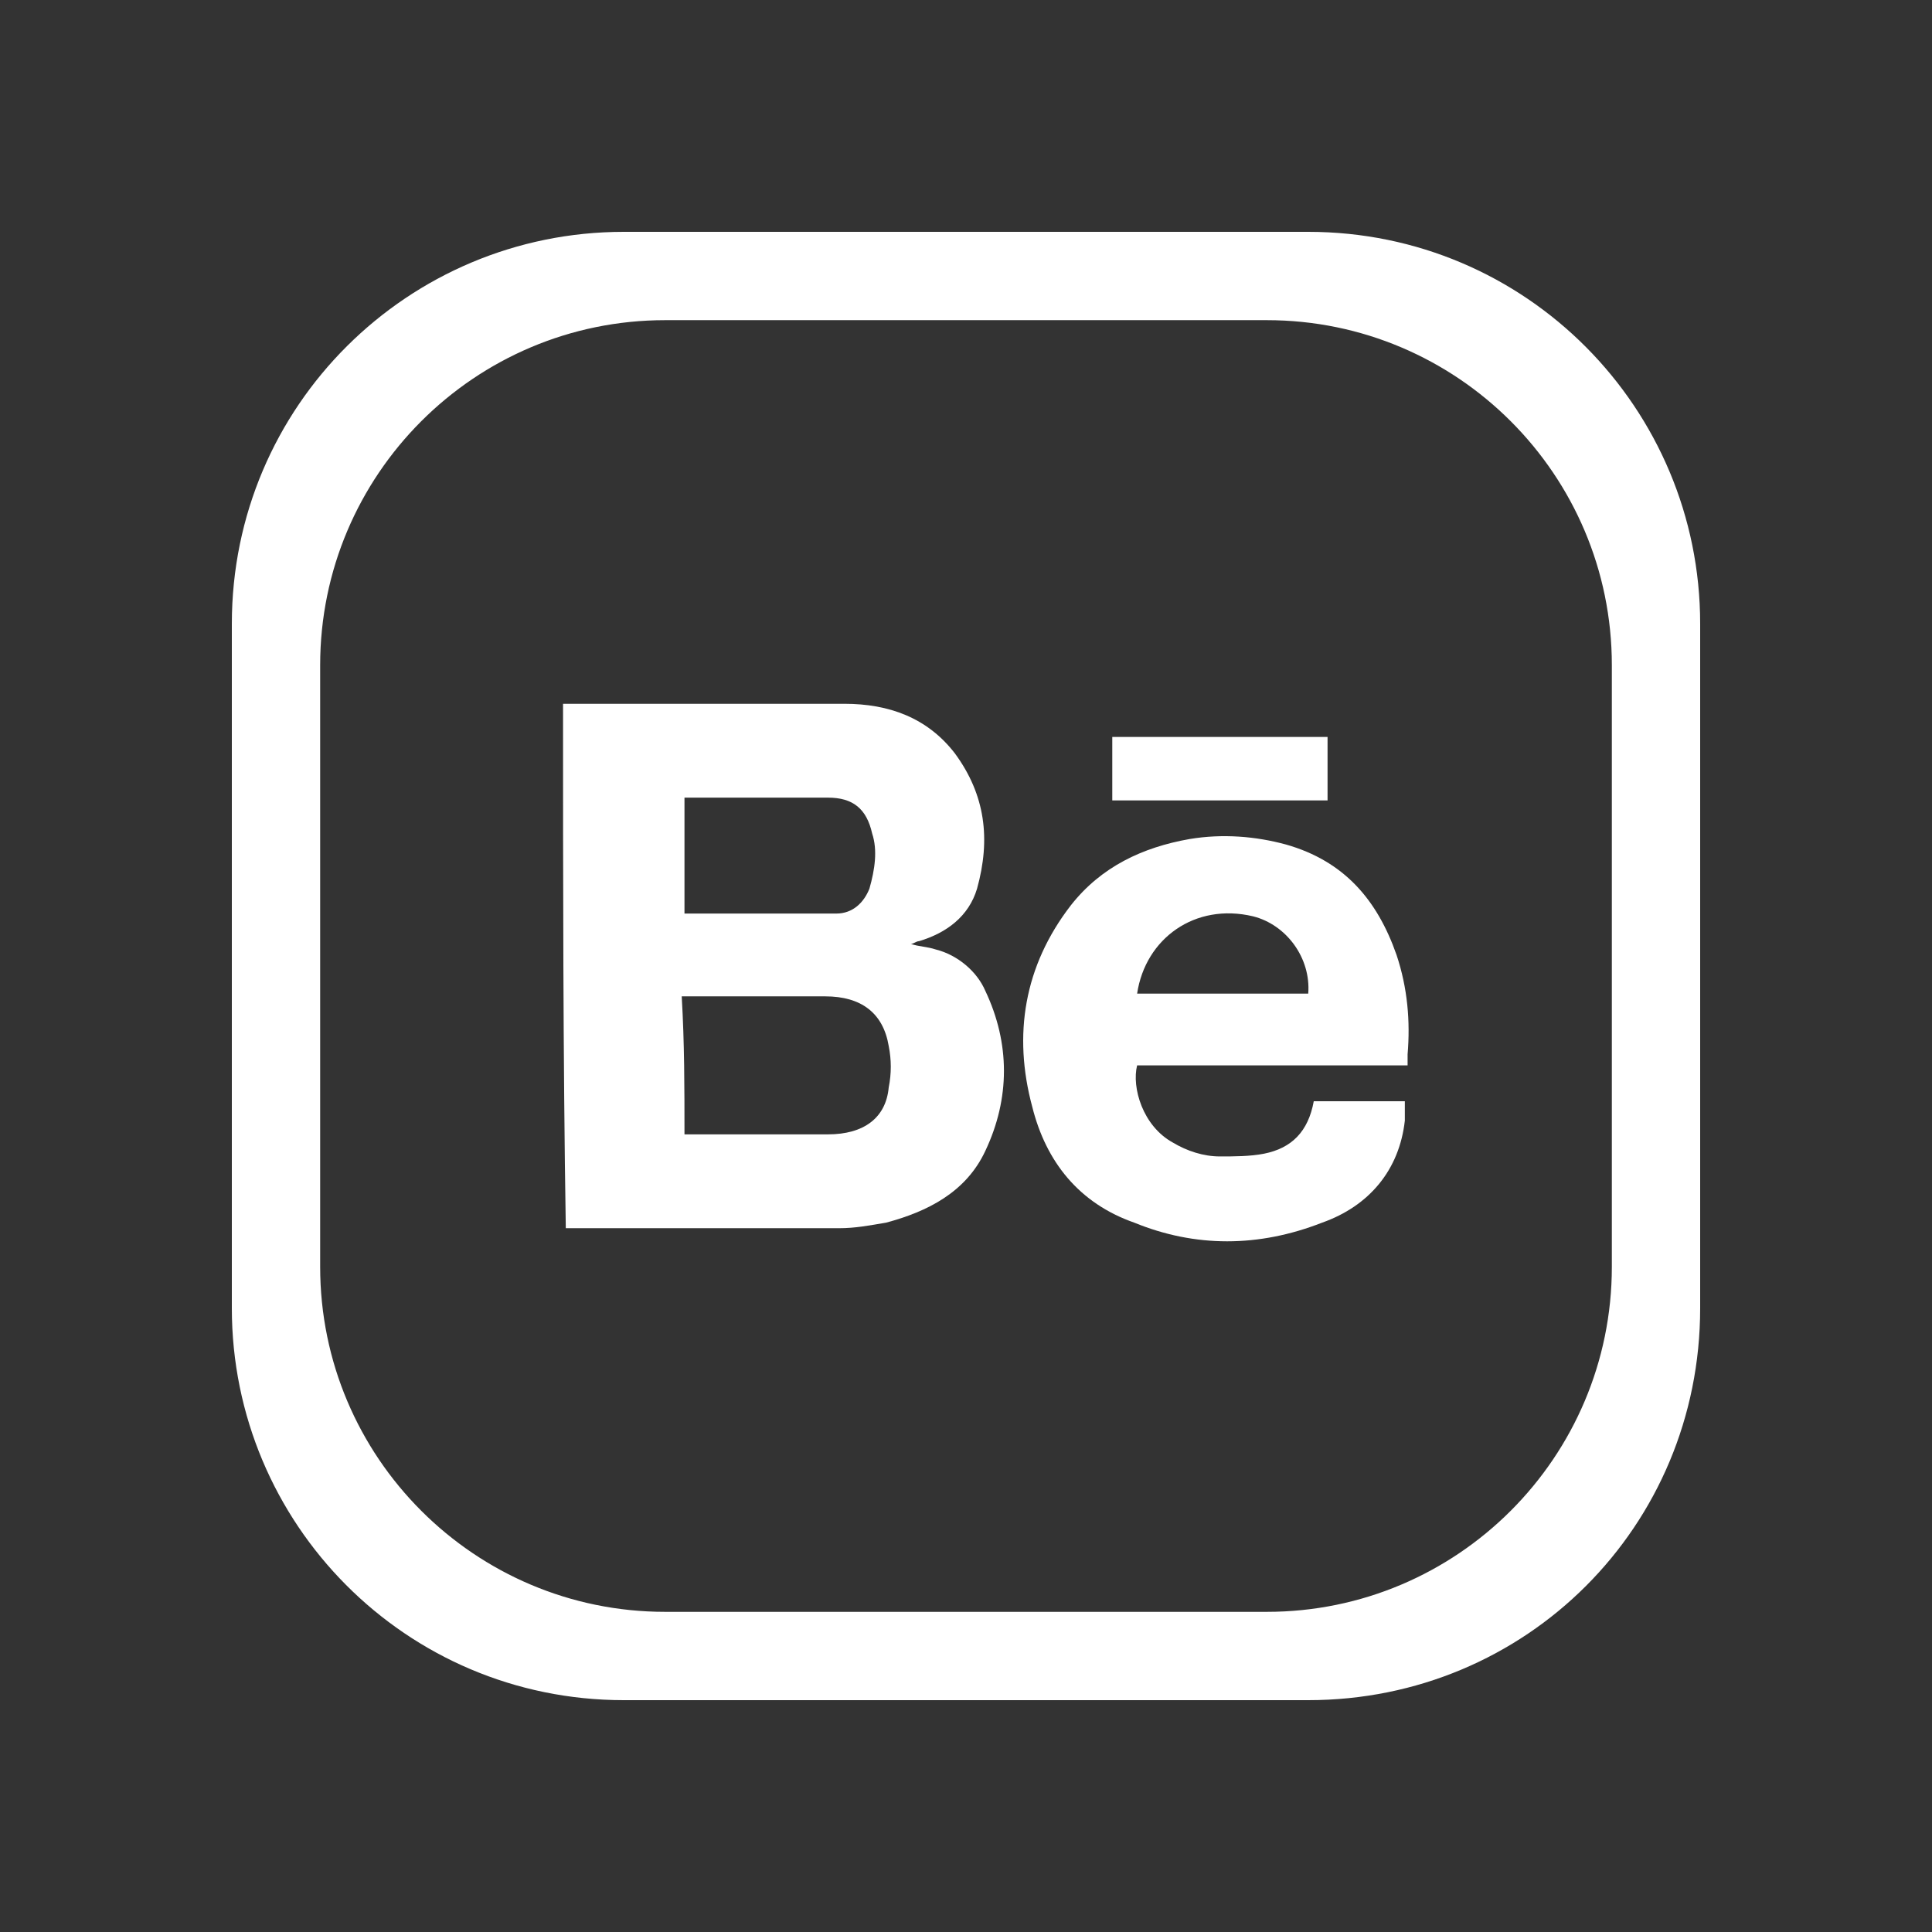 <?xml version="1.0" encoding="utf-8"?>
<!-- Generator: Adobe Illustrator 24.2.3, SVG Export Plug-In . SVG Version: 6.00 Build 0)  -->
<svg version="1.1" id="Capa_1" xmlns="http://www.w3.org/2000/svg" xmlns:xlink="http://www.w3.org/1999/xlink" x="0px" y="0px"
	 viewBox="0 0 70 70" style="enable-background:new 0 0 70 70;" xml:space="preserve">
<rect x="0" y="0" width="70" height="70" fill="#333333" stroke="none"/>
<style type="text/css">
	.st0{fill:#FFFFFF;}
</style>
<g id="BACKGROUND">
</g>
<g id="ELEMENTS">
</g>
<g id="TEXT">
	<g>
		<g>
			<path class="st0" d="M20.4,25.5c3.4,0,6.8,0,10.2,0c1.6,0,3,0.5,4,1.8c1.1,1.5,1.3,3.1,0.8,4.9c-0.3,1-1.1,1.6-2.1,1.9
				c-0.1,0-0.2,0.1-0.3,0.1c0.3,0.1,0.6,0.1,0.9,0.2c0.8,0.2,1.5,0.8,1.8,1.5c0.9,1.9,0.9,3.9,0,5.8c-0.7,1.5-2.1,2.2-3.6,2.6
				c-0.6,0.1-1.1,0.2-1.7,0.2c-3.2,0-6.5,0-9.7,0c-0.1,0-0.2,0-0.2,0C20.4,38.2,20.4,31.8,20.4,25.5z M24.8,41.1c0.1,0,0.1,0,0.2,0
				c1.7,0,3.3,0,5,0c1.3,0,2.1-0.6,2.2-1.7c0.1-0.5,0.1-1,0-1.5c-0.2-1.2-1-1.8-2.3-1.8c-1.6,0-3.2,0-4.9,0c-0.1,0-0.2,0-0.3,0
				C24.8,37.8,24.8,39.4,24.8,41.1z M24.8,28.9c0,1.4,0,2.8,0,4.2c1.9,0,3.7,0,5.5,0c0.6,0,1-0.4,1.2-0.9c0.2-0.7,0.3-1.4,0.1-2
				c-0.2-0.9-0.7-1.3-1.6-1.3c-1.6,0-3.2,0-4.8,0C25,28.9,24.9,28.9,24.8,28.9z"/>
			<path class="st0" d="M51,38.6c-3.3,0-6.5,0-9.8,0c-0.2,0.8,0.2,2.2,1.3,2.8c0.5,0.3,1.1,0.5,1.7,0.5c0.5,0,1.1,0,1.6-0.1
				c1-0.2,1.6-0.8,1.8-1.9c1.1,0,2.2,0,3.3,0c0,0.2,0,0.5,0,0.7c-0.2,1.8-1.3,3.1-3,3.7c-2.3,0.9-4.6,0.9-6.8,0
				c-2-0.7-3.2-2.2-3.7-4.2c-0.7-2.6-0.3-5.1,1.4-7.3c1.1-1.4,2.6-2.1,4.3-2.4c1.2-0.2,2.4-0.1,3.5,0.2c2.1,0.6,3.3,2,4,4
				c0.4,1.2,0.5,2.4,0.4,3.6c0,0.1,0,0.1,0,0.2S51,38.5,51,38.6z M41.2,36c2.1,0,4.1,0,6.2,0c0.1-1.3-0.8-2.5-2-2.8
				C43.3,32.7,41.5,34,41.2,36z"/>
			<path class="st0" d="M40.3,29c0-0.8,0-1.5,0-2.3c2.6,0,5.2,0,7.8,0c0,0.8,0,1.5,0,2.3C45.6,29,43,29,40.3,29z"/>
		</g>
		<path class="st0" d="M47.4,61.6H22.6c-7.9,0-14.2-6.4-14.2-14.2V22.6c0-7.9,6.4-14.2,14.2-14.2h24.8c7.9,0,14.2,6.4,14.2,14.2
			v24.8C61.6,55.3,55.3,61.6,47.4,61.6z M58.4,45.9V24.1c0-6.9-5.6-12.5-12.5-12.5H24.1c-6.9,0-12.5,5.6-12.5,12.5v21.8
			c0,6.9,5.6,12.5,12.5,12.5h21.8C52.8,58.4,58.4,52.8,58.4,45.9z"/>
	</g>
</g>
</svg>
